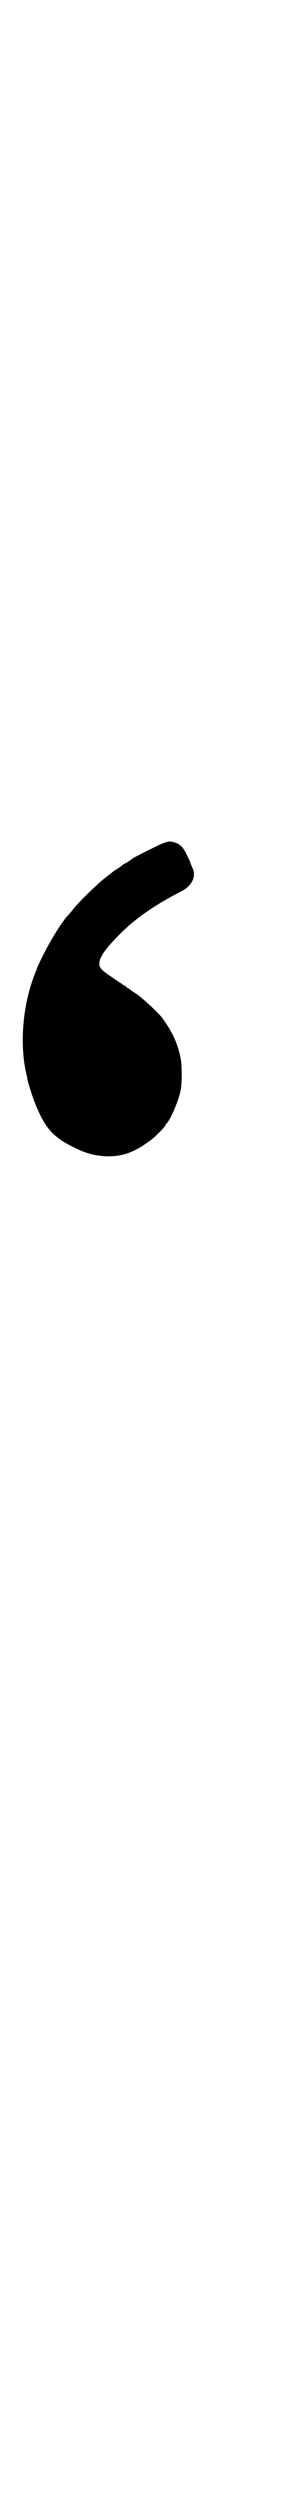<?xml version="1.0" standalone="no"?>
<!DOCTYPE svg PUBLIC "-//W3C//DTD SVG 20010904//EN"
 "http://www.w3.org/TR/2001/REC-SVG-20010904/DTD/svg10.dtd">
<svg version="1.0" xmlns="http://www.w3.org/2000/svg"
 width="349pt" height="2870pt" viewBox="0 0 349 2870"
 preserveAspectRatio="xMidYMid meet">
<g transform="translate(0,2870) scale(0.5,-0.5)"
fill="#000000" stroke="none">
<path d="M347 3791 c-19 -9 -37 -19 -41 -21 -4 -3 -11 -8 -16 -11 -6 -3 -11
-6 -12 -8 -2 -1 -7 -5 -12 -8 -5 -3 -10 -7 -11 -8 -1 -1 -5 -4 -9 -7 -19 -14
-60 -54 -76 -73 -6 -8 -13 -16 -16 -19 -20 -23 -54 -83 -69 -119 -3 -8 -6 -16
-7 -18 -1 -2 -4 -12 -7 -21 -20 -64 -24 -139 -12 -197 2 -8 4 -17 4 -20 2 -8
10 -35 17 -53 24 -60 42 -80 97 -106 26 -12 44 -16 70 -17 37 0 63 10 100 38
9 6 33 31 33 34 0 1 2 3 4 5 9 11 27 53 31 76 3 15 3 56 0 70 -6 35 -20 64
-42 94 -9 13 -49 49 -61 57 -4 2 -8 5 -11 7 -2 2 -5 4 -7 5 -2 1 -4 2 -4 3 0
1 -2 2 -4 3 -2 1 -5 2 -6 4 -2 1 -11 7 -21 14 -27 18 -31 23 -31 33 0 14 15
35 48 68 36 36 79 66 143 99 22 12 32 33 23 52 -2 5 -4 9 -4 10 0 1 -4 10 -9
20 -9 19 -16 25 -29 29 -13 4 -19 2 -53 -15z"/>
</g>
</svg>
